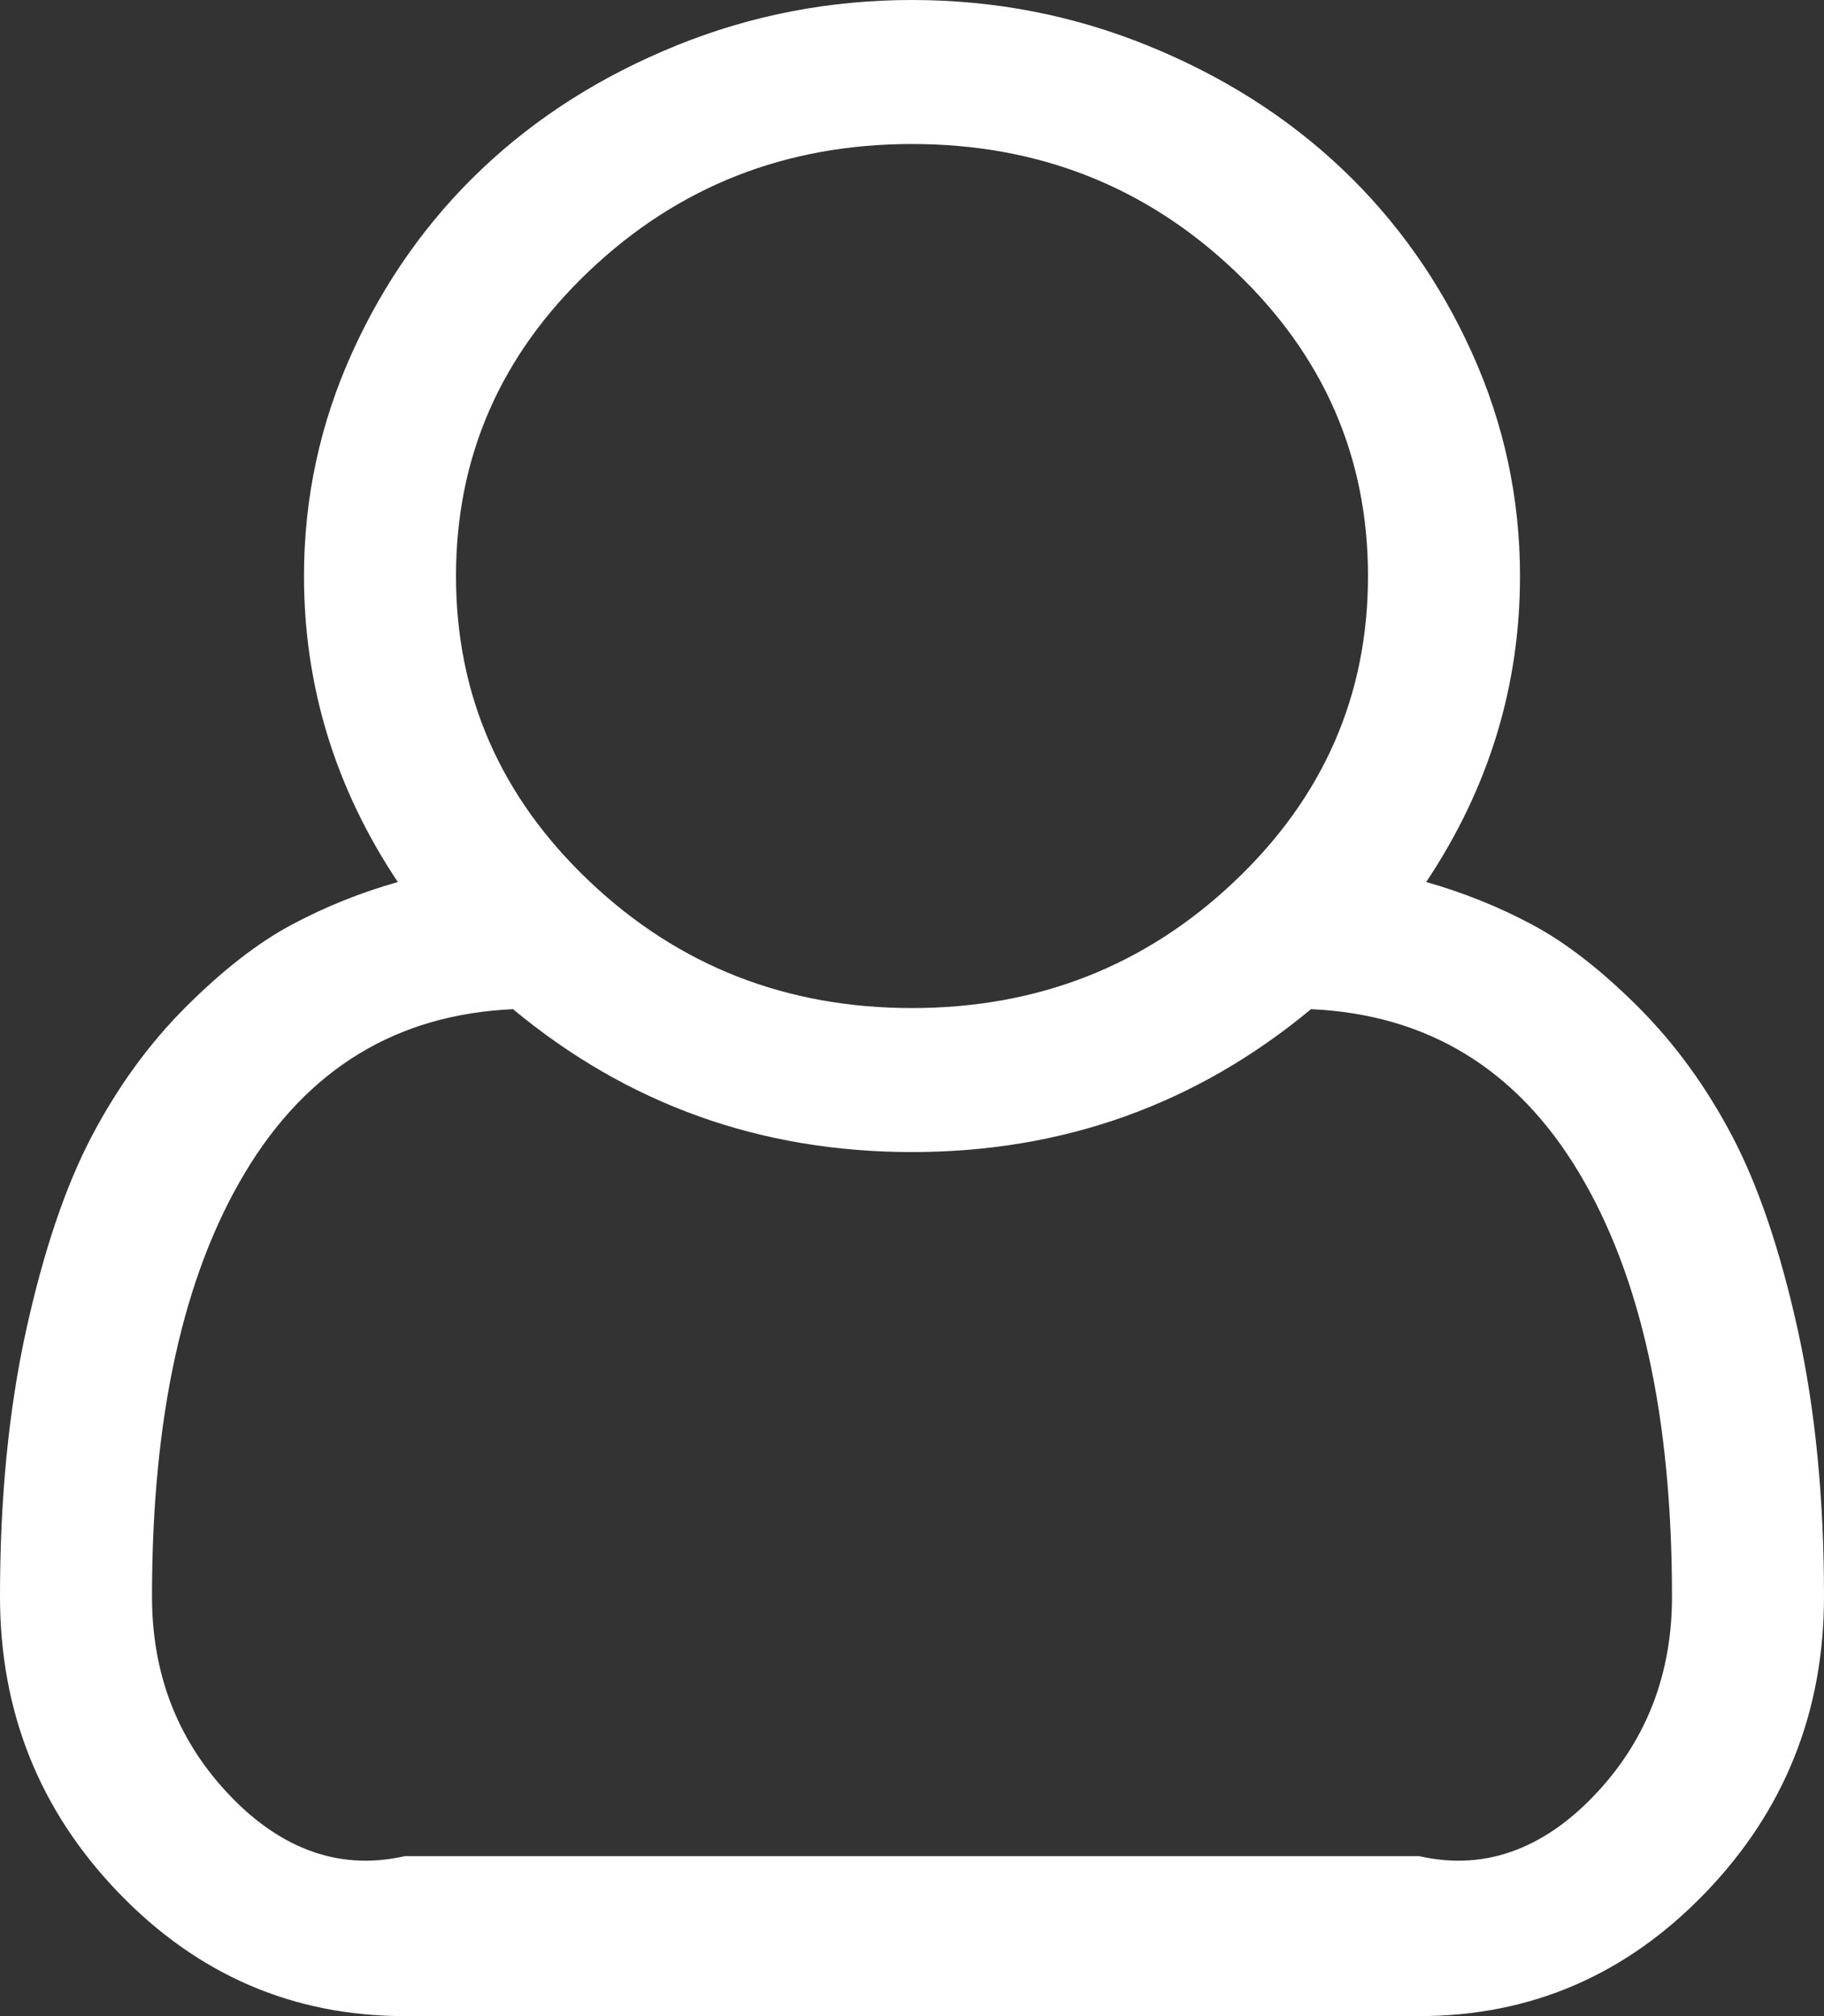 ﻿<?xml version="1.0" encoding="utf-8"?>
<svg version="1.1" xmlns:xlink="http://www.w3.org/1999/xlink" width="57px" height="63px" xmlns="http://www.w3.org/2000/svg">
  <rect width="100%" height="100%" fill="#333333" stroke="none"/>
  <g transform="matrix(1 0 0 1 -969 -414 )">
    <path d="M 47.5 18  C 47.5 21.445  46.523 24.633  44.568 27.562  C 45.731 27.891  46.838 28.336  47.89 28.898  C 48.941 29.461  50.042 30.316  51.192 31.465  C 52.343 32.613  53.326 33.967  54.143 35.525  C 54.959 37.084  55.639 39.1  56.184 41.572  C 56.728 44.045  57 46.816  57 49.887  C 57 53.496  55.763 56.584  53.289 59.15  C 50.815 61.717  47.834 63  44.346 63  L 12.654 63  C 9.166 63  6.185 61.717  3.711 59.15  C 1.237 56.584  0 53.496  0 49.887  C 0 46.816  0.272 44.045  0.816 41.572  C 1.361 39.1  2.041 37.084  2.857 35.525  C 3.674 33.967  4.657 32.613  5.808 31.465  C 6.958 30.316  8.059 29.461  9.11 28.898  C 10.162 28.336  11.269 27.891  12.432 27.562  C 10.477 24.633  9.5 21.445  9.5 18  C 9.5 15.562  10.001 13.236  11.003 11.021  C 12.005 8.807  13.359 6.891  15.066 5.273  C 16.773 3.656  18.796 2.373  21.134 1.424  C 23.472 0.475  25.927 0  28.5 0  C 31.073 0  33.528 0.475  35.866 1.424  C 38.204 2.373  40.227 3.656  41.934 5.273  C 43.641 6.891  44.995 8.807  45.997 11.021  C 46.999 13.236  47.5 15.562  47.5 18  Z M 38.575 8.455  C 35.792 5.818  32.434 4.5  28.5 4.5  C 24.566 4.5  21.208 5.818  18.425 8.455  C 15.642 11.092  14.25 14.273  14.25 18  C 14.25 21.727  15.642 24.908  18.425 27.545  C 21.208 30.182  24.566 31.5  28.5 31.5  C 32.434 31.5  35.792 30.182  38.575 27.545  C 41.358 24.908  42.75 21.727  42.75 18  C 42.75 14.273  41.358 11.092  38.575 8.455  Z M 12.654 58  L 44.346 58  C 46.523 58.5  48.384 57.662  49.931 55.986  C 51.477 54.311  52.25 52.277  52.25 49.887  C 52.25 44.285  51.279 39.867  49.337 36.633  C 47.395 33.398  44.605 31.699  40.969 31.535  C 37.382 34.512  33.225 36  28.5 36  C 23.775 36  19.618 34.512  16.031 31.535  C 12.395 31.699  9.605 33.398  7.663 36.633  C 5.721 39.867  4.75 44.285  4.75 49.887  C 4.75 52.277  5.523 54.311  7.069 55.986  C 8.616 57.662  10.477 58.5  12.654 58  Z " fill-rule="nonzero" fill="#ffffff" stroke="none" transform="matrix(1 0 0 1 969 414 )" />
  </g>
</svg>